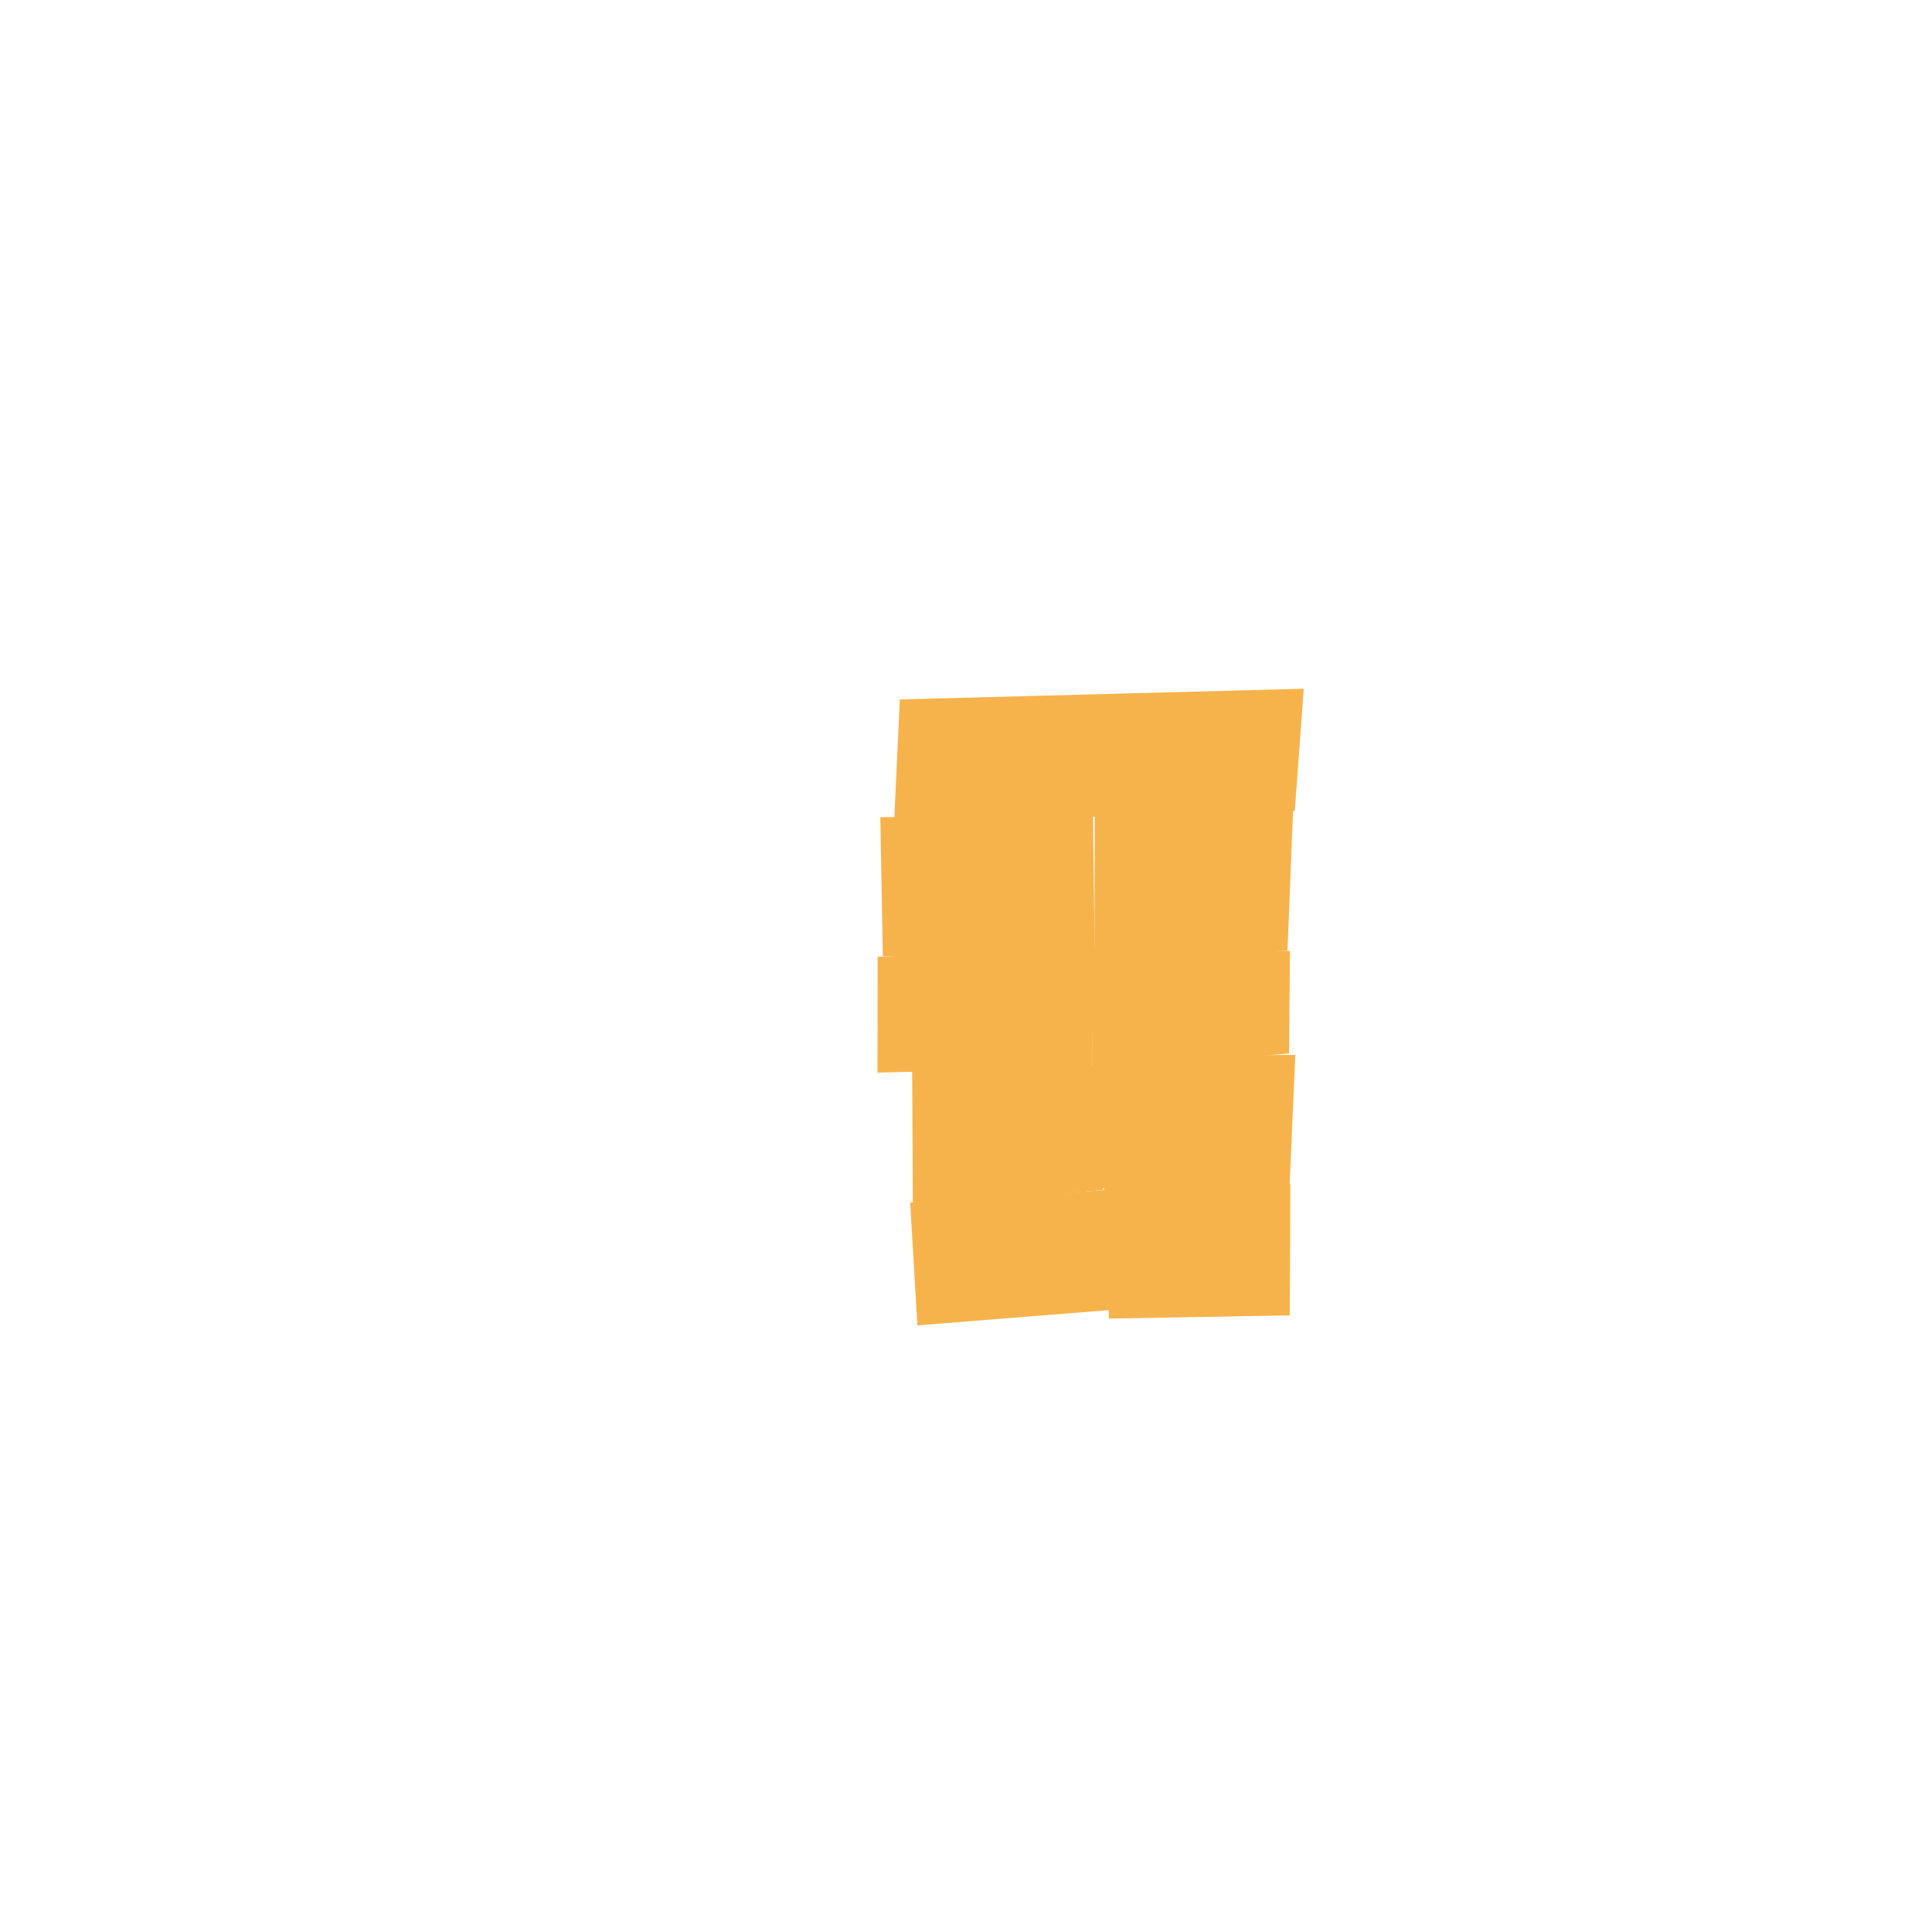 <svg version="1.2" xmlns="http://www.w3.org/2000/svg" viewBox="0 0 1080 1080" width="1080" height="1080">
	<title>fire_7_svg</title>
	<style>
		.s0 { fill: #f7b34b } 
	</style>
	<path id="3501" class="s0" d="m503 391l-3.2 68.8 224-6.5 5-68.3z"/>
	<path id="3401" class="s0" d="m611.8 535.6l107.9-4.1 3.2-80.1-110.9 2.6z"/>
	<path id="3402" class="s0" d="m612 533.3l-118.5 1.2-1.4-77.7 118.9-0.8z"/>
	<path id="3301" class="s0" d="m610.4 597.6l110.2-8.7 0.5-57.3-110.1-0.6z"/>
	<path id="3302" class="s0" d="m610.3 596.7l-119.8 2.9 0.1-64.8 121.4-4.8z"/>
	<path id="3201" class="s0" d="m615.8 664.2l105.1-2 3.2-72.5-108.1 0.3z"/>
	<path id="3202" class="s0" d="m509.9 598.3l106.1-2.3 0.6 69.3-106.3 8.5z"/>
	<path id="3101" class="s0" d="m619.9 737.1l101.1-1.8 0.3-73.5-104.3 0.2z"/>
	<path id="3102" class="s0" d="m622 732.2l-109.2 8.7-4-68.7 109.2-6.9z"/>
</svg>